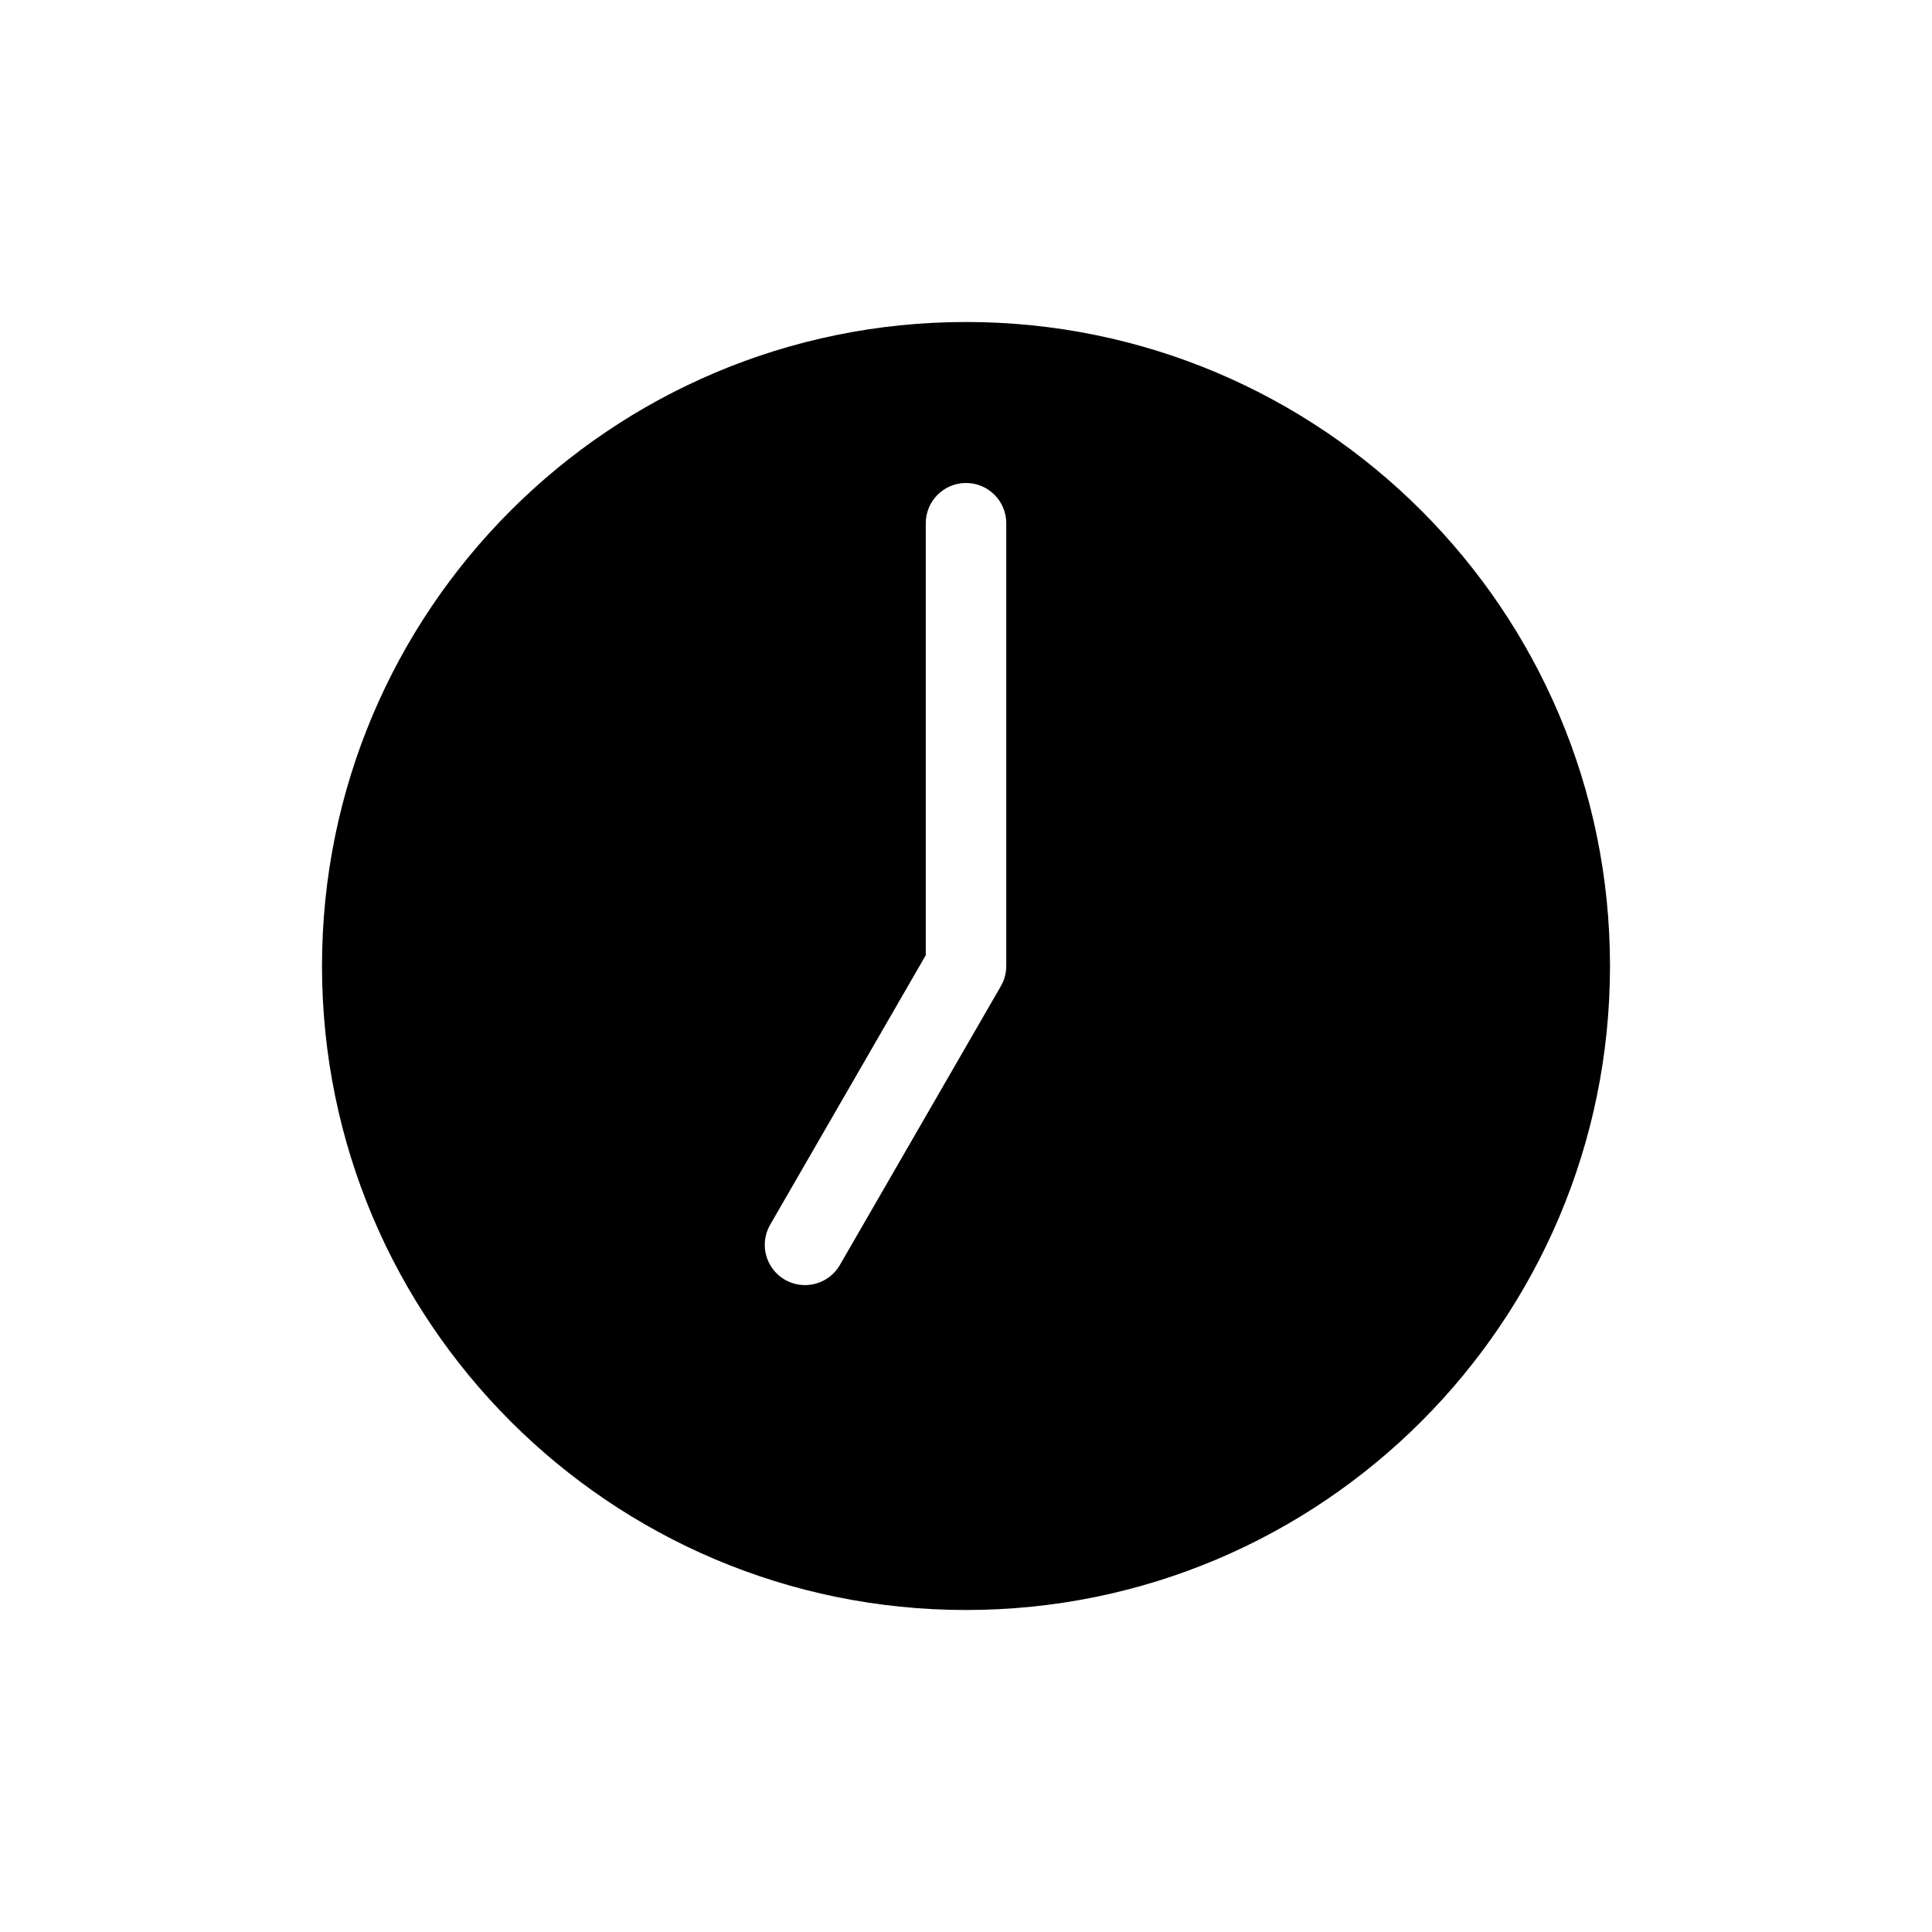 <?xml version="1.0" encoding="UTF-8"?>
<svg id="icon" xmlns="http://www.w3.org/2000/svg" viewBox="0 0 864 864">
  <g id="other_copy" data-name="other copy">
    <path d="M432,144c-159.06,0-288,128.94-288,288s128.94,288,288,288,288-128.94,288-288-128.94-288-288-288ZM450,432c0,.06,0,.13,0,.19,0,.39-.03.78-.06,1.17-.02.21-.02.42-.05.63-.04.36-.1.71-.16,1.07-.04.24-.07.48-.12.71-.06.3-.15.59-.23.88-.08.29-.15.58-.24.87-.08.23-.17.46-.25.69-.12.34-.25.67-.39,1-.09.2-.19.39-.28.58-.17.35-.34.69-.53,1.03-.03.06-.06.12-.09.17l-72,124.71c-3.33,5.77-9.38,9-15.61,9-3.05,0-6.15-.78-8.98-2.41-8.61-4.97-11.56-15.98-6.59-24.59l69.59-120.53v-193.18c0-9.94,8.06-18,18-18s18,8.06,18,18v198Z" style="stroke-width: 0px;"/>
  </g>
</svg>